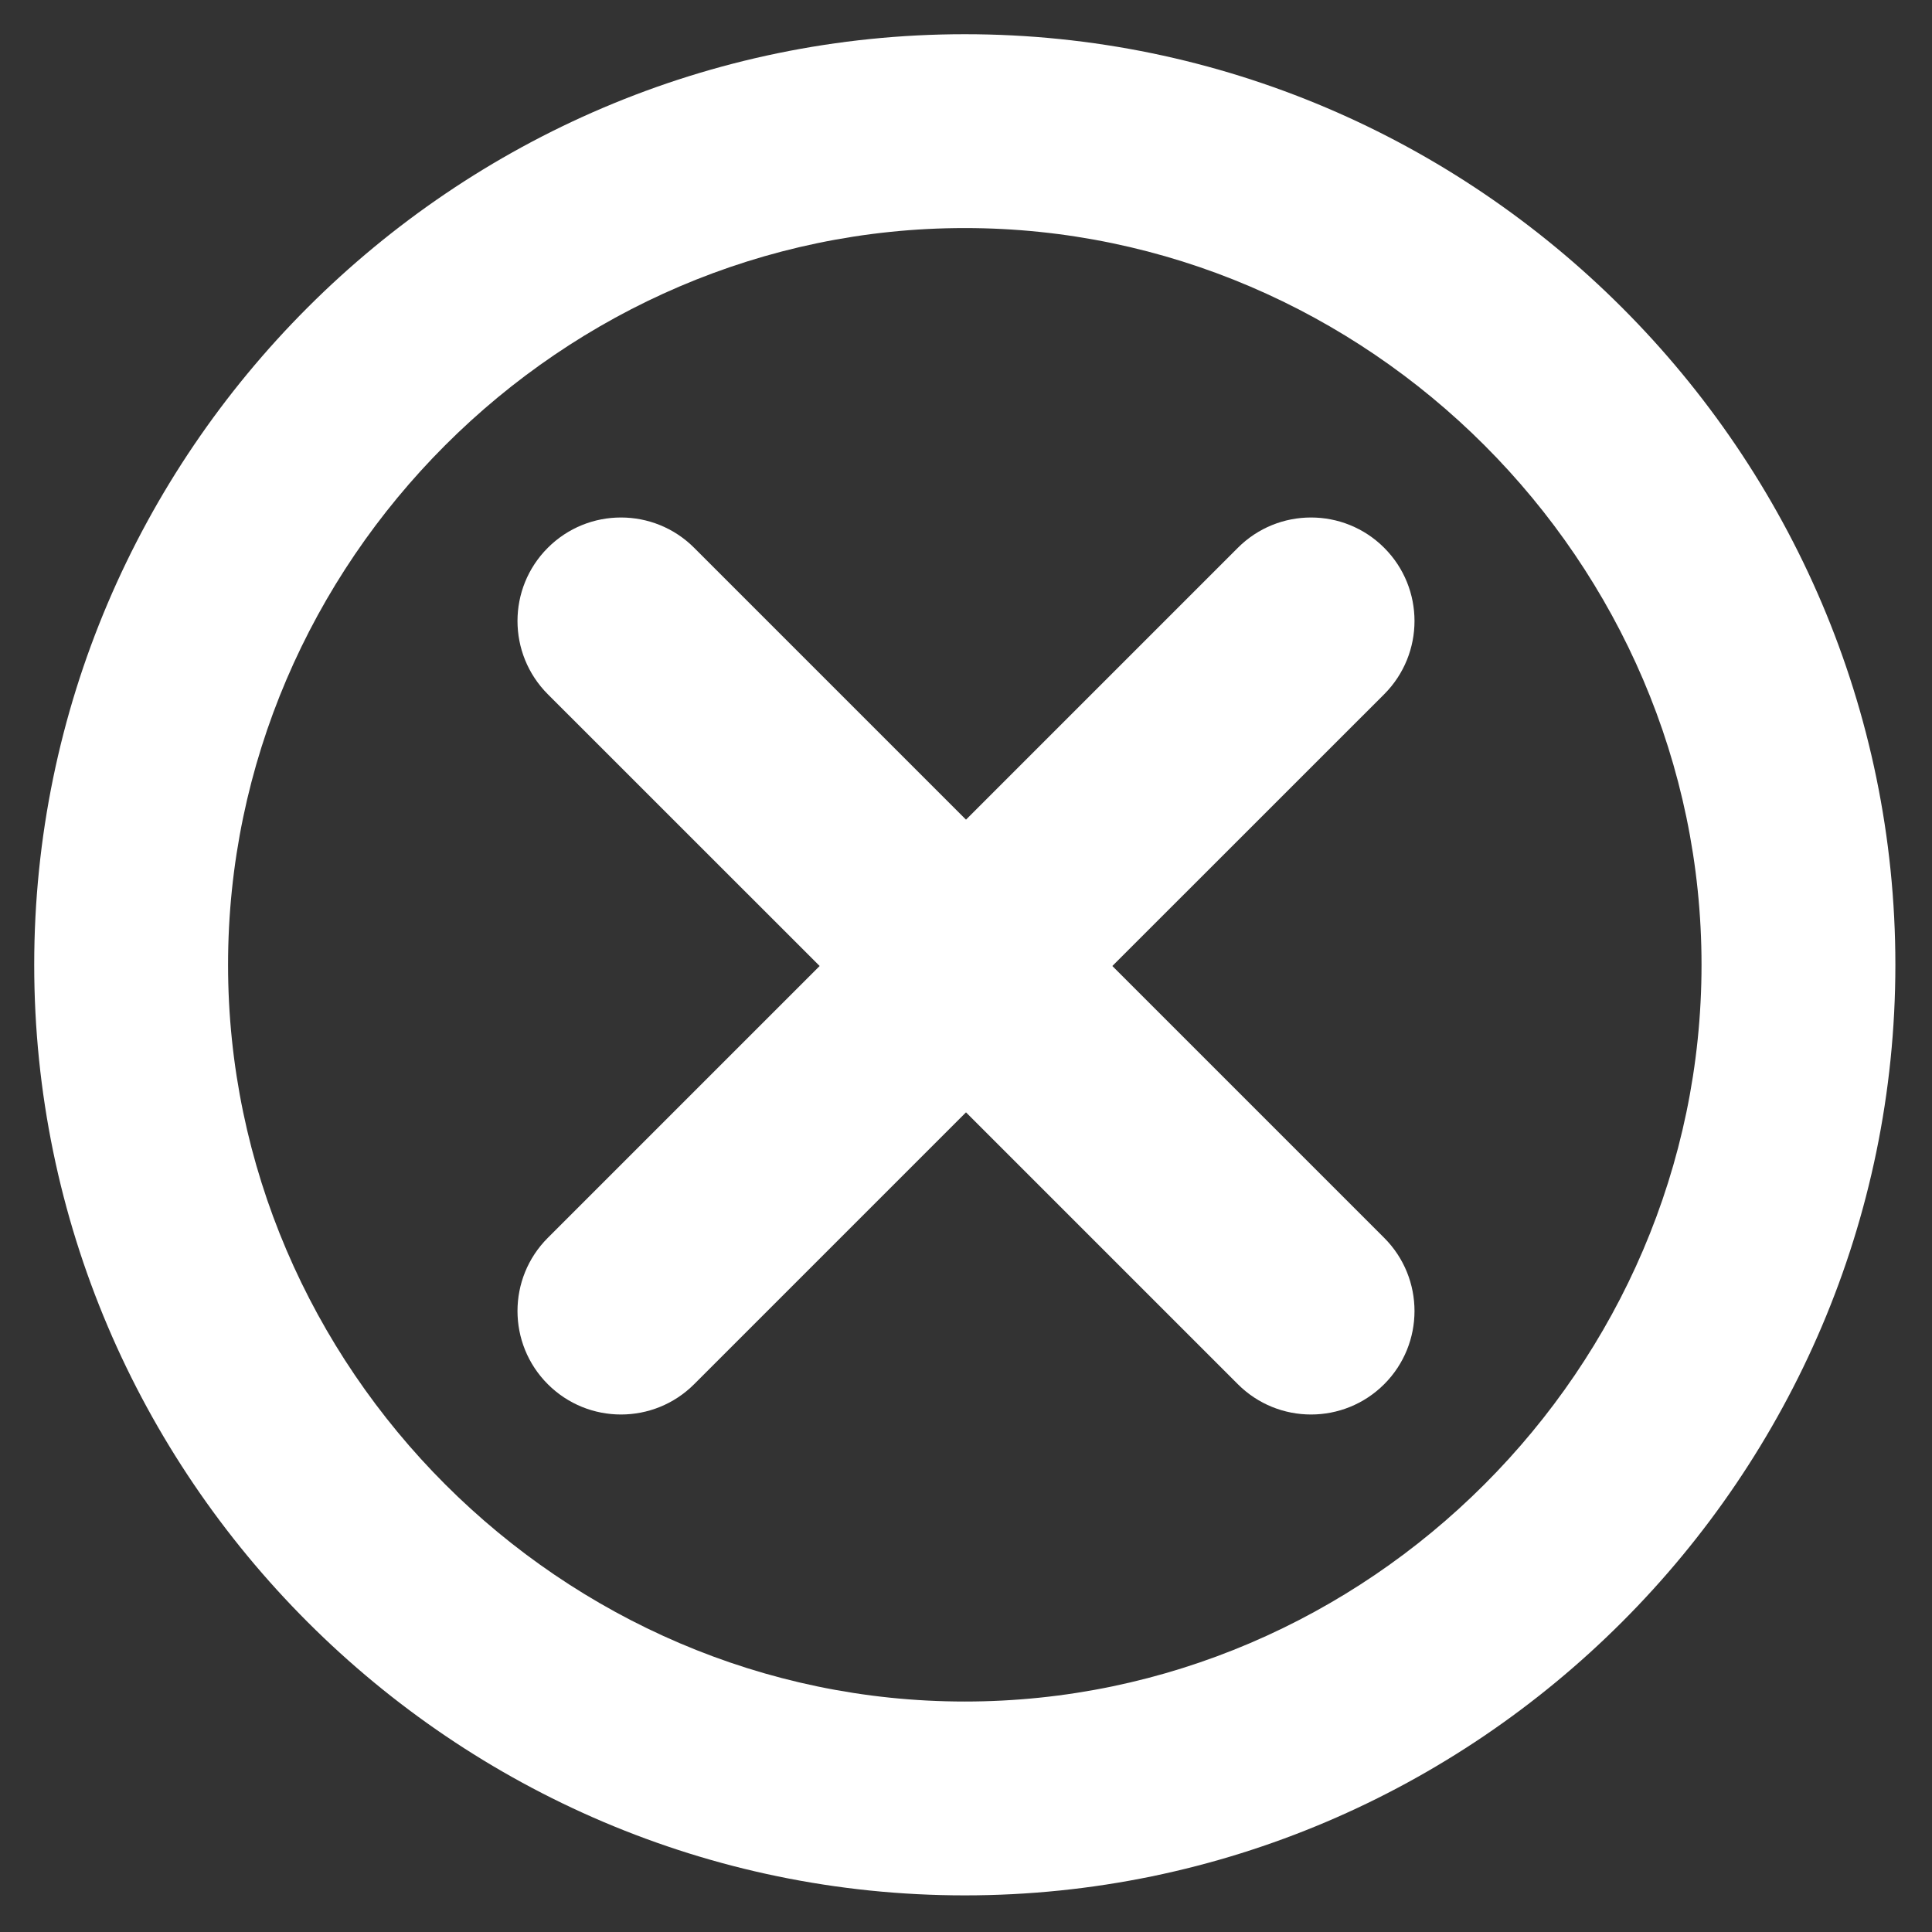 <svg width="24" height="24" viewBox="0 0 24 24" fill="none" xmlns="http://www.w3.org/2000/svg">
<rect x="0" y="0" width="24" height="24" fill="#333333" stroke="none"/>
<g clip-path="url(#clip0_4370_146540)">
<path d="M11.985 23.545C5.627 23.545 0.425 18.343 0.425 11.985C0.425 5.627 5.627 0.425 11.985 0.425C18.343 0.425 23.545 5.627 23.545 11.985C23.545 18.343 18.343 23.545 11.985 23.545ZM11.985 2.833C6.976 2.833 2.833 6.976 2.833 11.985C2.833 16.995 6.976 21.137 11.985 21.137C16.995 21.137 21.137 16.995 21.137 11.985C21.137 6.976 16.995 2.833 11.985 2.833Z" fill="white"/>
<path fill-rule="evenodd" clip-rule="evenodd" d="M6.805 6.805C7.307 6.303 8.121 6.303 8.623 6.805L12 10.182L15.377 6.805C15.879 6.303 16.693 6.303 17.195 6.805C17.697 7.307 17.697 8.121 17.195 8.624L13.818 12L17.195 15.377C17.697 15.879 17.697 16.693 17.195 17.195C16.693 17.697 15.879 17.697 15.377 17.195L12 13.818L8.623 17.195C8.121 17.697 7.307 17.697 6.805 17.195C6.303 16.693 6.303 15.879 6.805 15.377L10.182 12L6.805 8.624C6.303 8.121 6.303 7.307 6.805 6.805Z" fill="white"/>
</g>
<defs>
<clipPath id="clip0_4370_146540">
<rect width="24" height="24" fill="white"/>
</clipPath>
</defs>
</svg>
